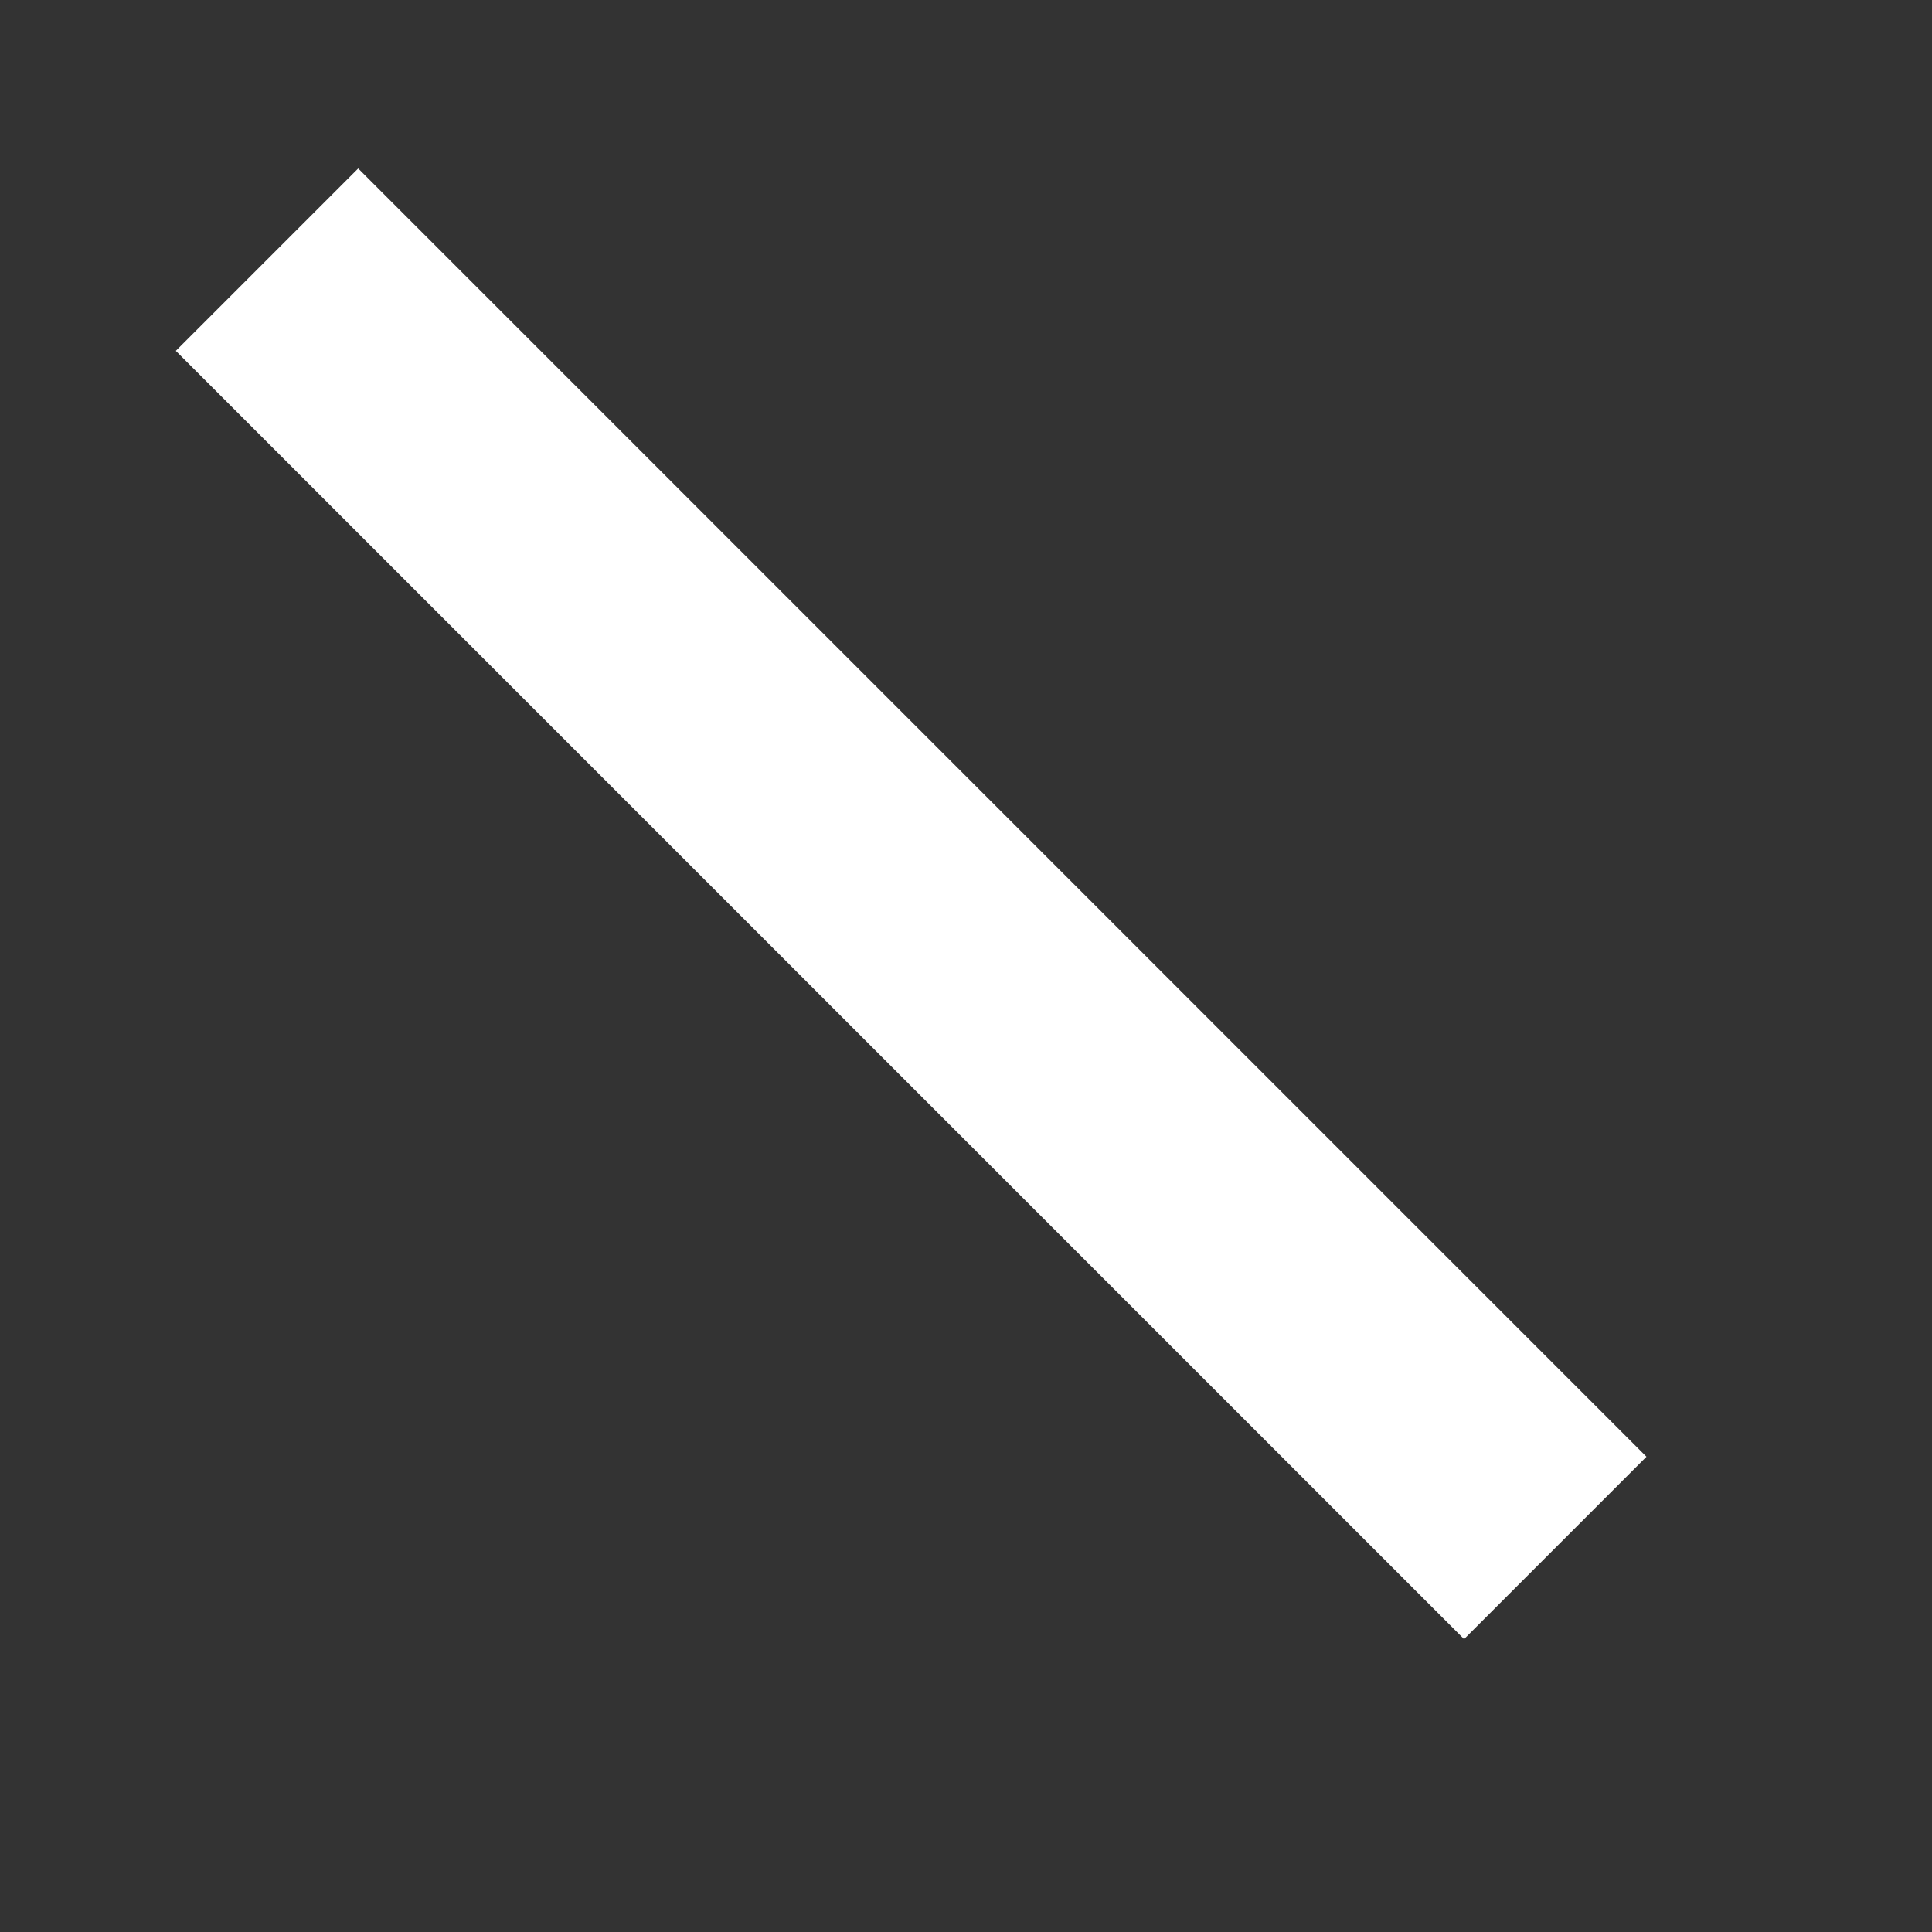 <svg width="5" height="5" viewBox="0 0 5 5" fill="none" xmlns="http://www.w3.org/2000/svg">
<rect x="0" y="0" width="5" height="5" fill="#333333" stroke="none"/>
<path d="M4.261 3.77L3.789 4.242L0.455 0.908L0.927 0.436L4.261 3.77Z" fill="white"/>
</svg>

